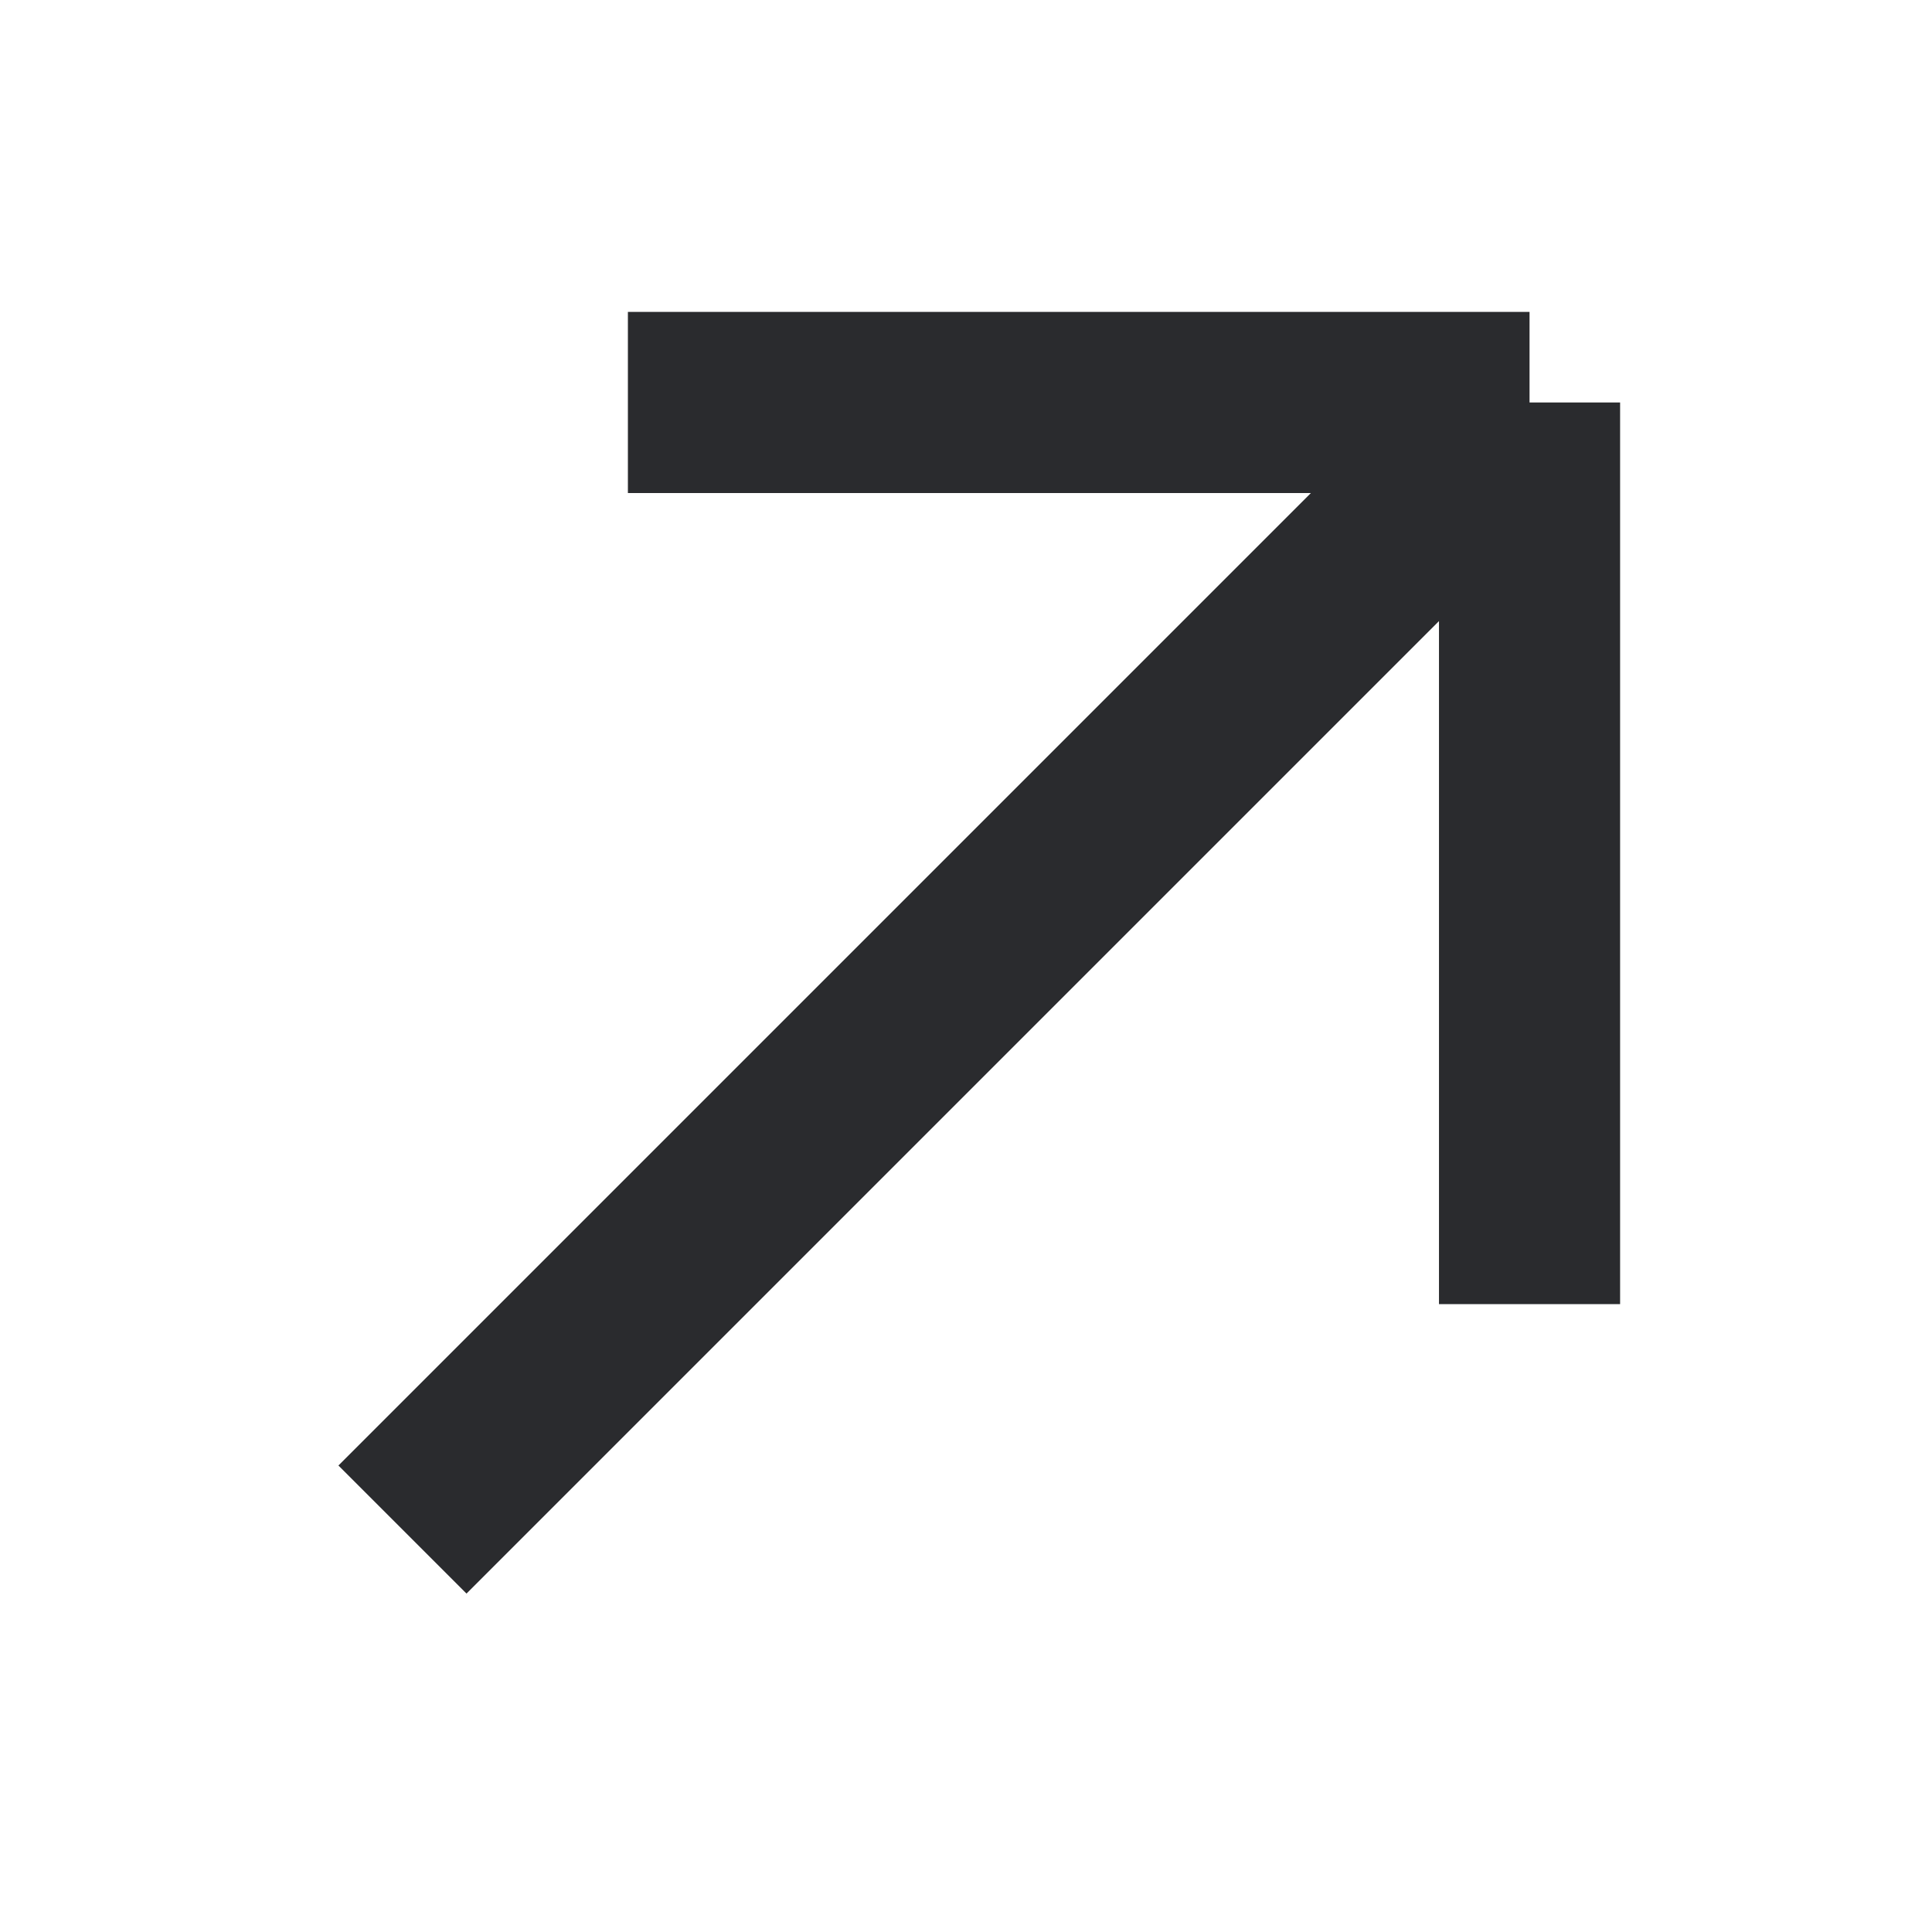 <svg width="16" height="16" viewBox="0 0 16 16" fill="none" xmlns="http://www.w3.org/2000/svg">
<path d="M3.333 12.667L12.667 3.333M12.667 3.333L5.2 3.333M12.667 3.333L12.667 10.8" stroke="#2A2B2E" stroke-width="1.5"/>
</svg>
